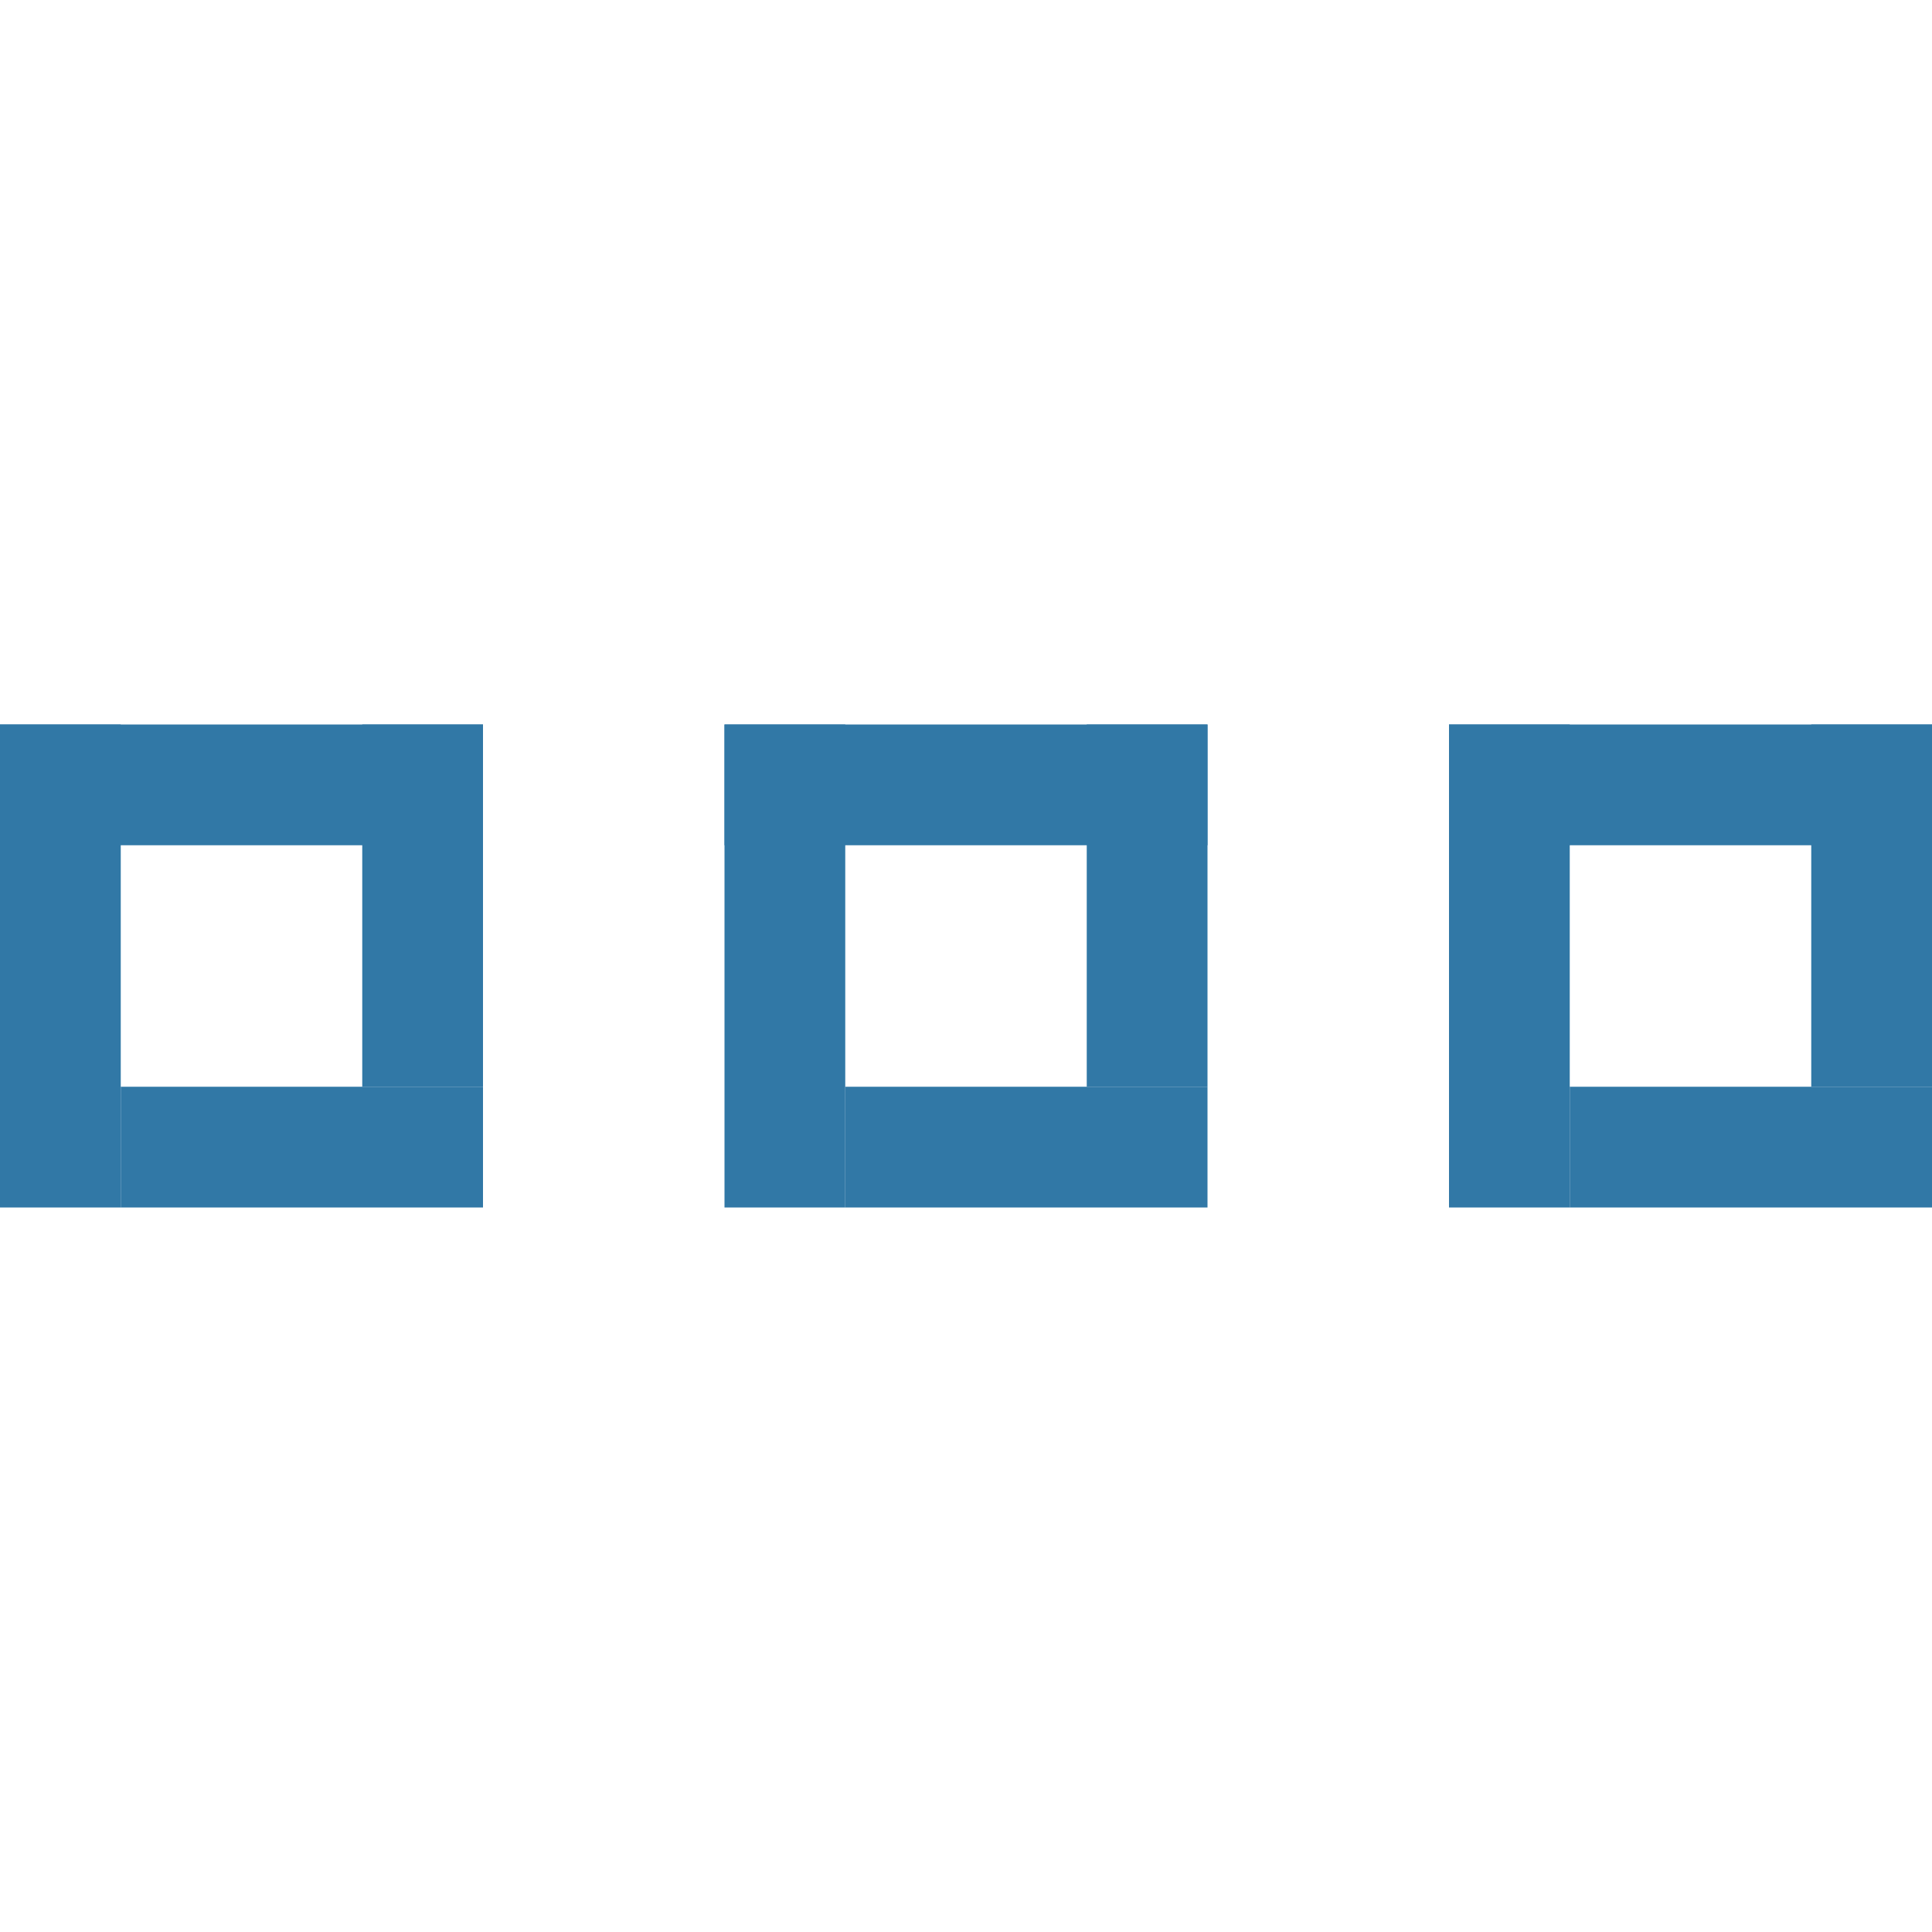 <svg id="Layer_1" data-name="Layer 1" xmlns="http://www.w3.org/2000/svg" viewBox="0 0 16 16">
  <rect y="6" width="4" height="1" style="fill: #3178a6"/>
  <rect y="6" width="1" height="4" style="fill: #3178a6"/>
  <rect x="1" y="9" width="3" height="1" style="fill: #3178a6"/>
  <rect x="3" y="6" width="1" height="3" style="fill: #3178a6"/>
  <rect x="6" y="6" width="4" height="1" style="fill: #3178a6"/>
  <rect x="6" y="6" width="1" height="4" style="fill: #3178a6"/>
  <rect x="7" y="9" width="3" height="1" style="fill: #3178a6"/>
  <rect x="9" y="6" width="1" height="3" style="fill: #3178a6"/>
  <rect x="12" y="6" width="4" height="1" style="fill: #3178a6"/>
  <rect x="12" y="6" width="1" height="4" style="fill: #3178a6"/>
  <rect x="13" y="9" width="3" height="1" style="fill: #3178a6"/>
  <rect x="15" y="6" width="1" height="3" style="fill: #3178a6"/>
</svg>
